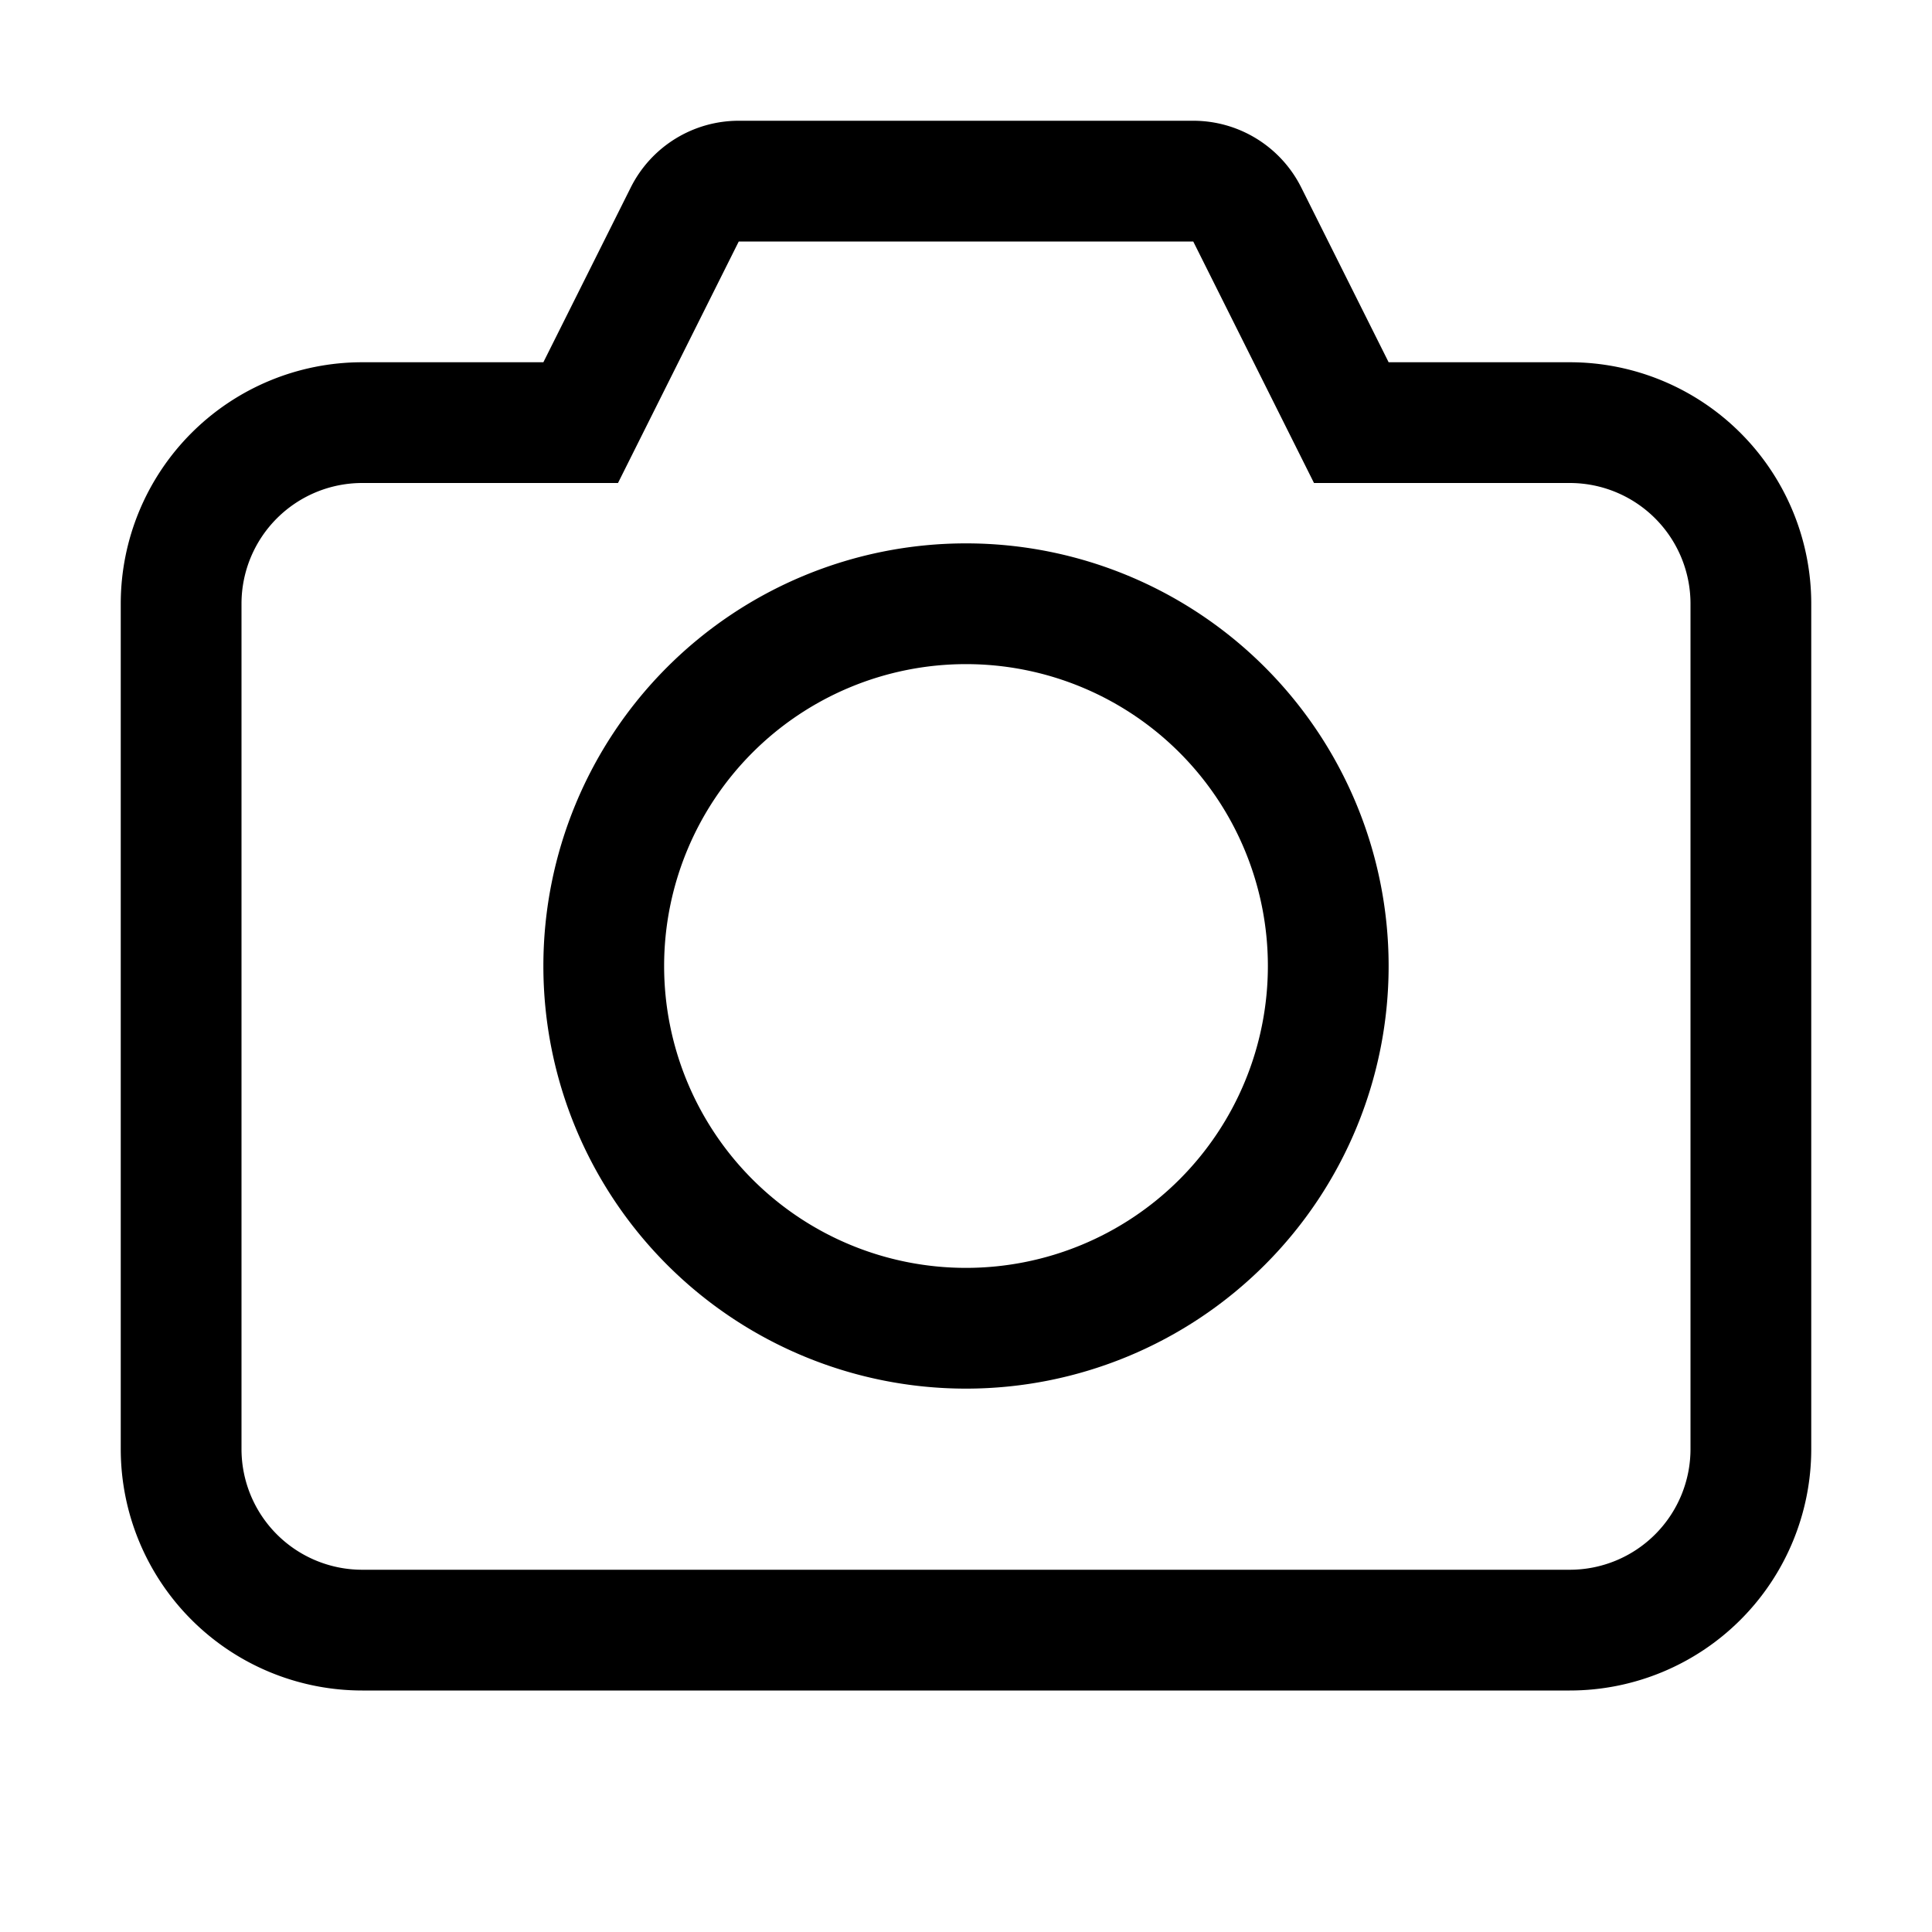 <svg xmlns="http://www.w3.org/2000/svg" width="24" height="24" viewBox="0 0 24 24">
  <g class="ic-camera">
    <path fill-rule="evenodd" d="M6.75 6h.927l.415-.83L9.177 3h5.646l1.085 2.17.415.83H19.5A1.5 1.5 0 0 1 21 7.5V18a1.5 1.5 0 0 1-1.5 1.5h-15A1.5 1.5 0 0 1 3 18V7.5A1.5 1.5 0 0 1 4.5 6h2.25ZM4.5 4.5h2.25l1.085-2.17a1.5 1.5 0 0 1 1.342-.83h5.646a1.5 1.5 0 0 1 1.342.83L17.25 4.5h2.25a3 3 0 0 1 3 3V18a3 3 0 0 1-3 3h-15a3 3 0 0 1-3-3V7.5a3 3 0 0 1 3-3ZM15.75 12a3.75 3.75 0 1 1-7.5 0 3.75 3.75 0 0 1 7.5 0Zm1.5 0a5.25 5.25 0 1 1-10.5 0 5.25 5.25 0 0 1 10.5 0Z" class="Icon"/>
  </g>
</svg>
